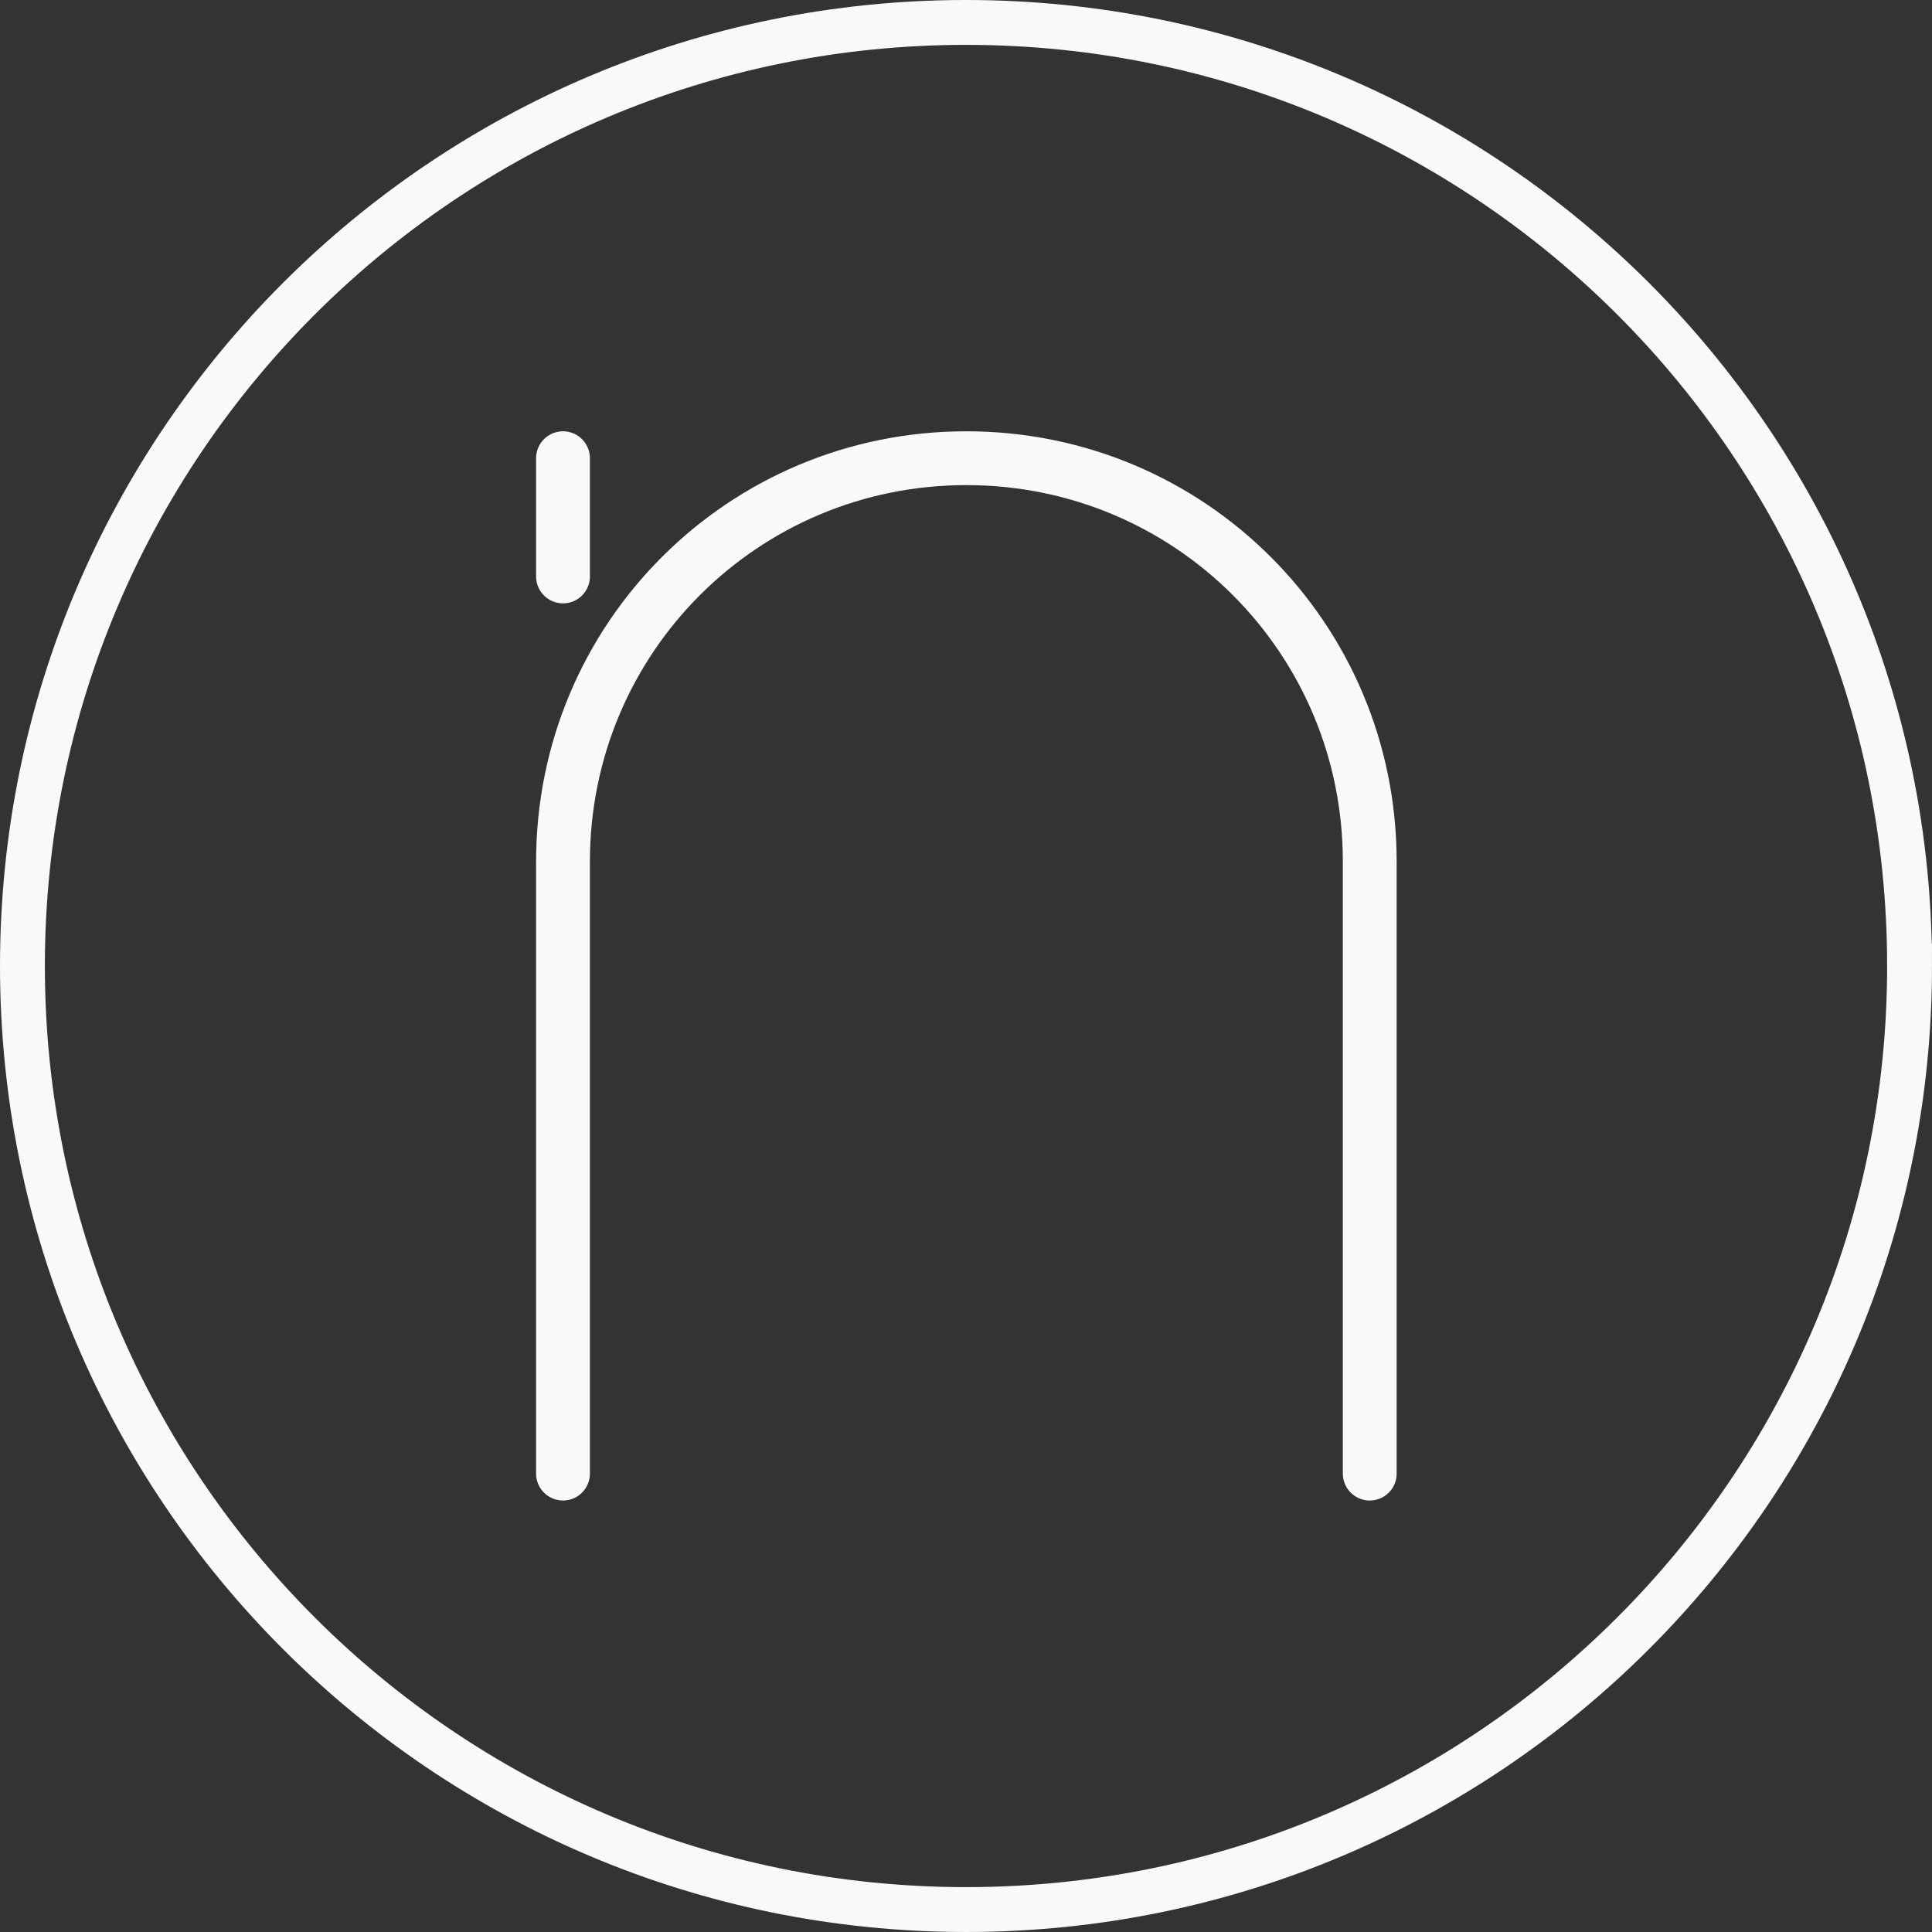 <?xml version="1.0" encoding="UTF-8" standalone="no"?>
<svg
   xmlns:dc="http://purl.org/dc/elements/1.1/"
   xmlns:cc="http://creativecommons.org/ns#"
   xmlns:rdf="http://www.w3.org/1999/02/22-rdf-syntax-ns#"
   xmlns:svg="http://www.w3.org/2000/svg"
   xmlns="http://www.w3.org/2000/svg"
   xmlns:sodipodi="http://sodipodi.sourceforge.net/DTD/sodipodi-0.dtd"
   xmlns:inkscape="http://www.inkscape.org/namespaces/inkscape"
   width="128"
   viewBox="0 0 128 128"
   height="128"
   id="svg2"
   version="1.1"
   inkscape:version="0.48.4 r9939"
   sodipodi:docname="numix-alt.svg">
  <rect x="0" y="0" width="128" height="128" fill="#333333" stroke="none"/>
  <defs
     id="defs12" />
  <sodipodi:namedview
     pagecolor="#ffffff"
     bordercolor="#666666"
     borderopacity="1"
     objecttolerance="10"
     gridtolerance="10"
     guidetolerance="10"
     inkscape:pageopacity="0"
     inkscape:pageshadow="2"
     inkscape:window-width="1366"
     inkscape:window-height="713"
     id="namedview10"
     showgrid="false"
     inkscape:zoom="3.7595215"
     inkscape:cx="19.446458"
     inkscape:cy="63.468017"
     inkscape:window-x="0"
     inkscape:window-y="29"
     inkscape:window-maximized="1"
     inkscape:current-layer="svg2" />
  <g
     transform="matrix(0.5,0,0,0.5,1.2355683e-4,-3.9e-4)"
     id="g4">
    <path
       d="m 253.027,128 c 0,69.051 -55.977,125.027 -125.027,125.027 C 58.949,253.027 2.973,197.051 2.973,128 2.973,58.949 58.949,2.973 128,2.973 197.05,2.973 253.027,58.949 253.027,128 z"
       id="path6"
       stroke-width="5.945"
       stroke="#f9f9f9"
       fill="none"
       color="#000000" />
    <path
       d="m 74.6,60.715 0,15.668 m 0,118.877 0,-81.096 c 0,-29.611 23.838,-53.449 53.449,-53.449 l 0,0 c 29.611,0 53.449,23.838 53.449,53.449 l 0,81.096"
       id="path8"
       stroke-linecap="round"
       stroke-width="7.132"
       stroke="#f9f9f9"
       fill="none" />
  </g>
</svg>
